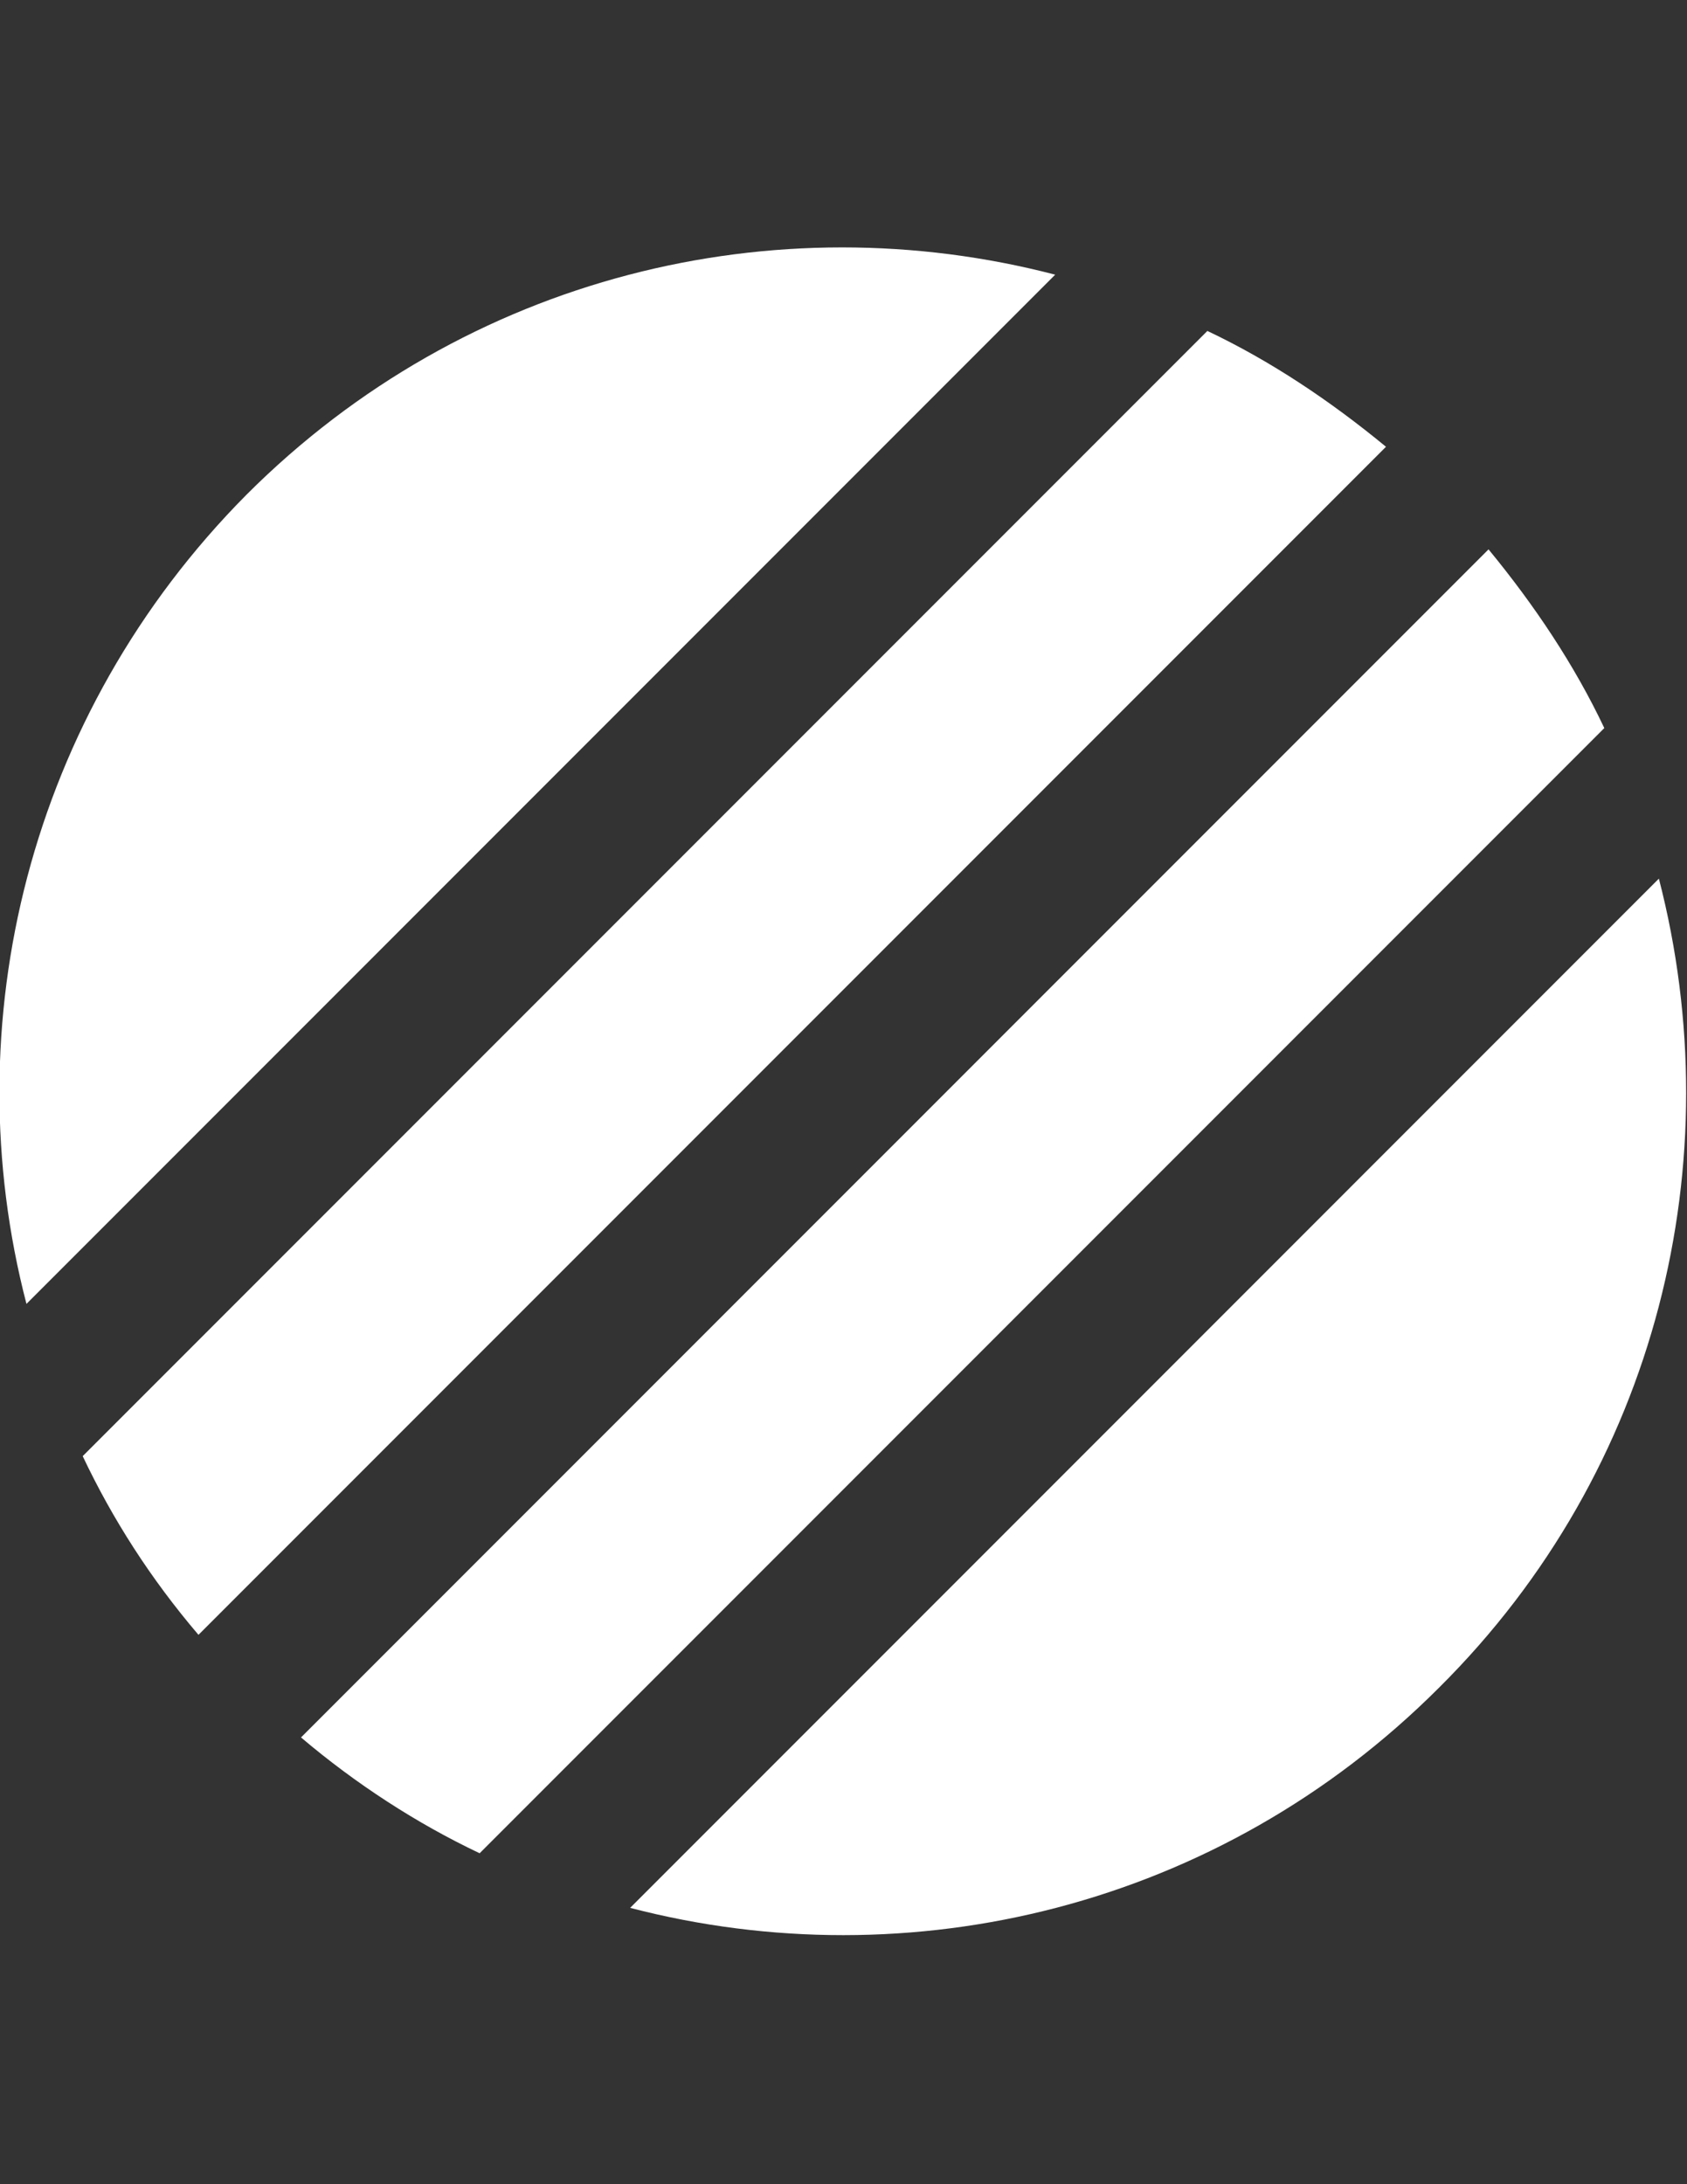 <svg xmlns="http://www.w3.org/2000/svg" xmlns:xlink="http://www.w3.org/1999/xlink" id="Layer_1" x="0" y="0" enable-background="new 0 0 612 792" version="1.1" viewBox="0 0 612 792" xml:space="preserve"><rect x="0" y="0" width="612" height="792" fill="#333333" stroke="none"/><g><path fill="#FFF" d="M540,199.2c16.8,20.4,31.2,42,42,64.8L174,672c-22.8-10.8-45-25.2-64.8-42L540,199.2L540,199.2z M72,592.8 L502.8,162c-20.4-16.8-42-31.2-64.8-42L30,528C40.8,550.8,54.6,572.4,72,592.8L72,592.8z M9.6,472.8L382.8,99.6 c-101.4-26.4-213.6,0-293.4,79.8C10.2,259.2-16.8,371.4,9.6,472.8L9.6,472.8z M601.8,318.6L228.6,691.8 c101.4,26.4,213.6,0,293.4-79.8C601.8,532.8,628.2,420.6,601.8,318.6z"/></g></svg>
